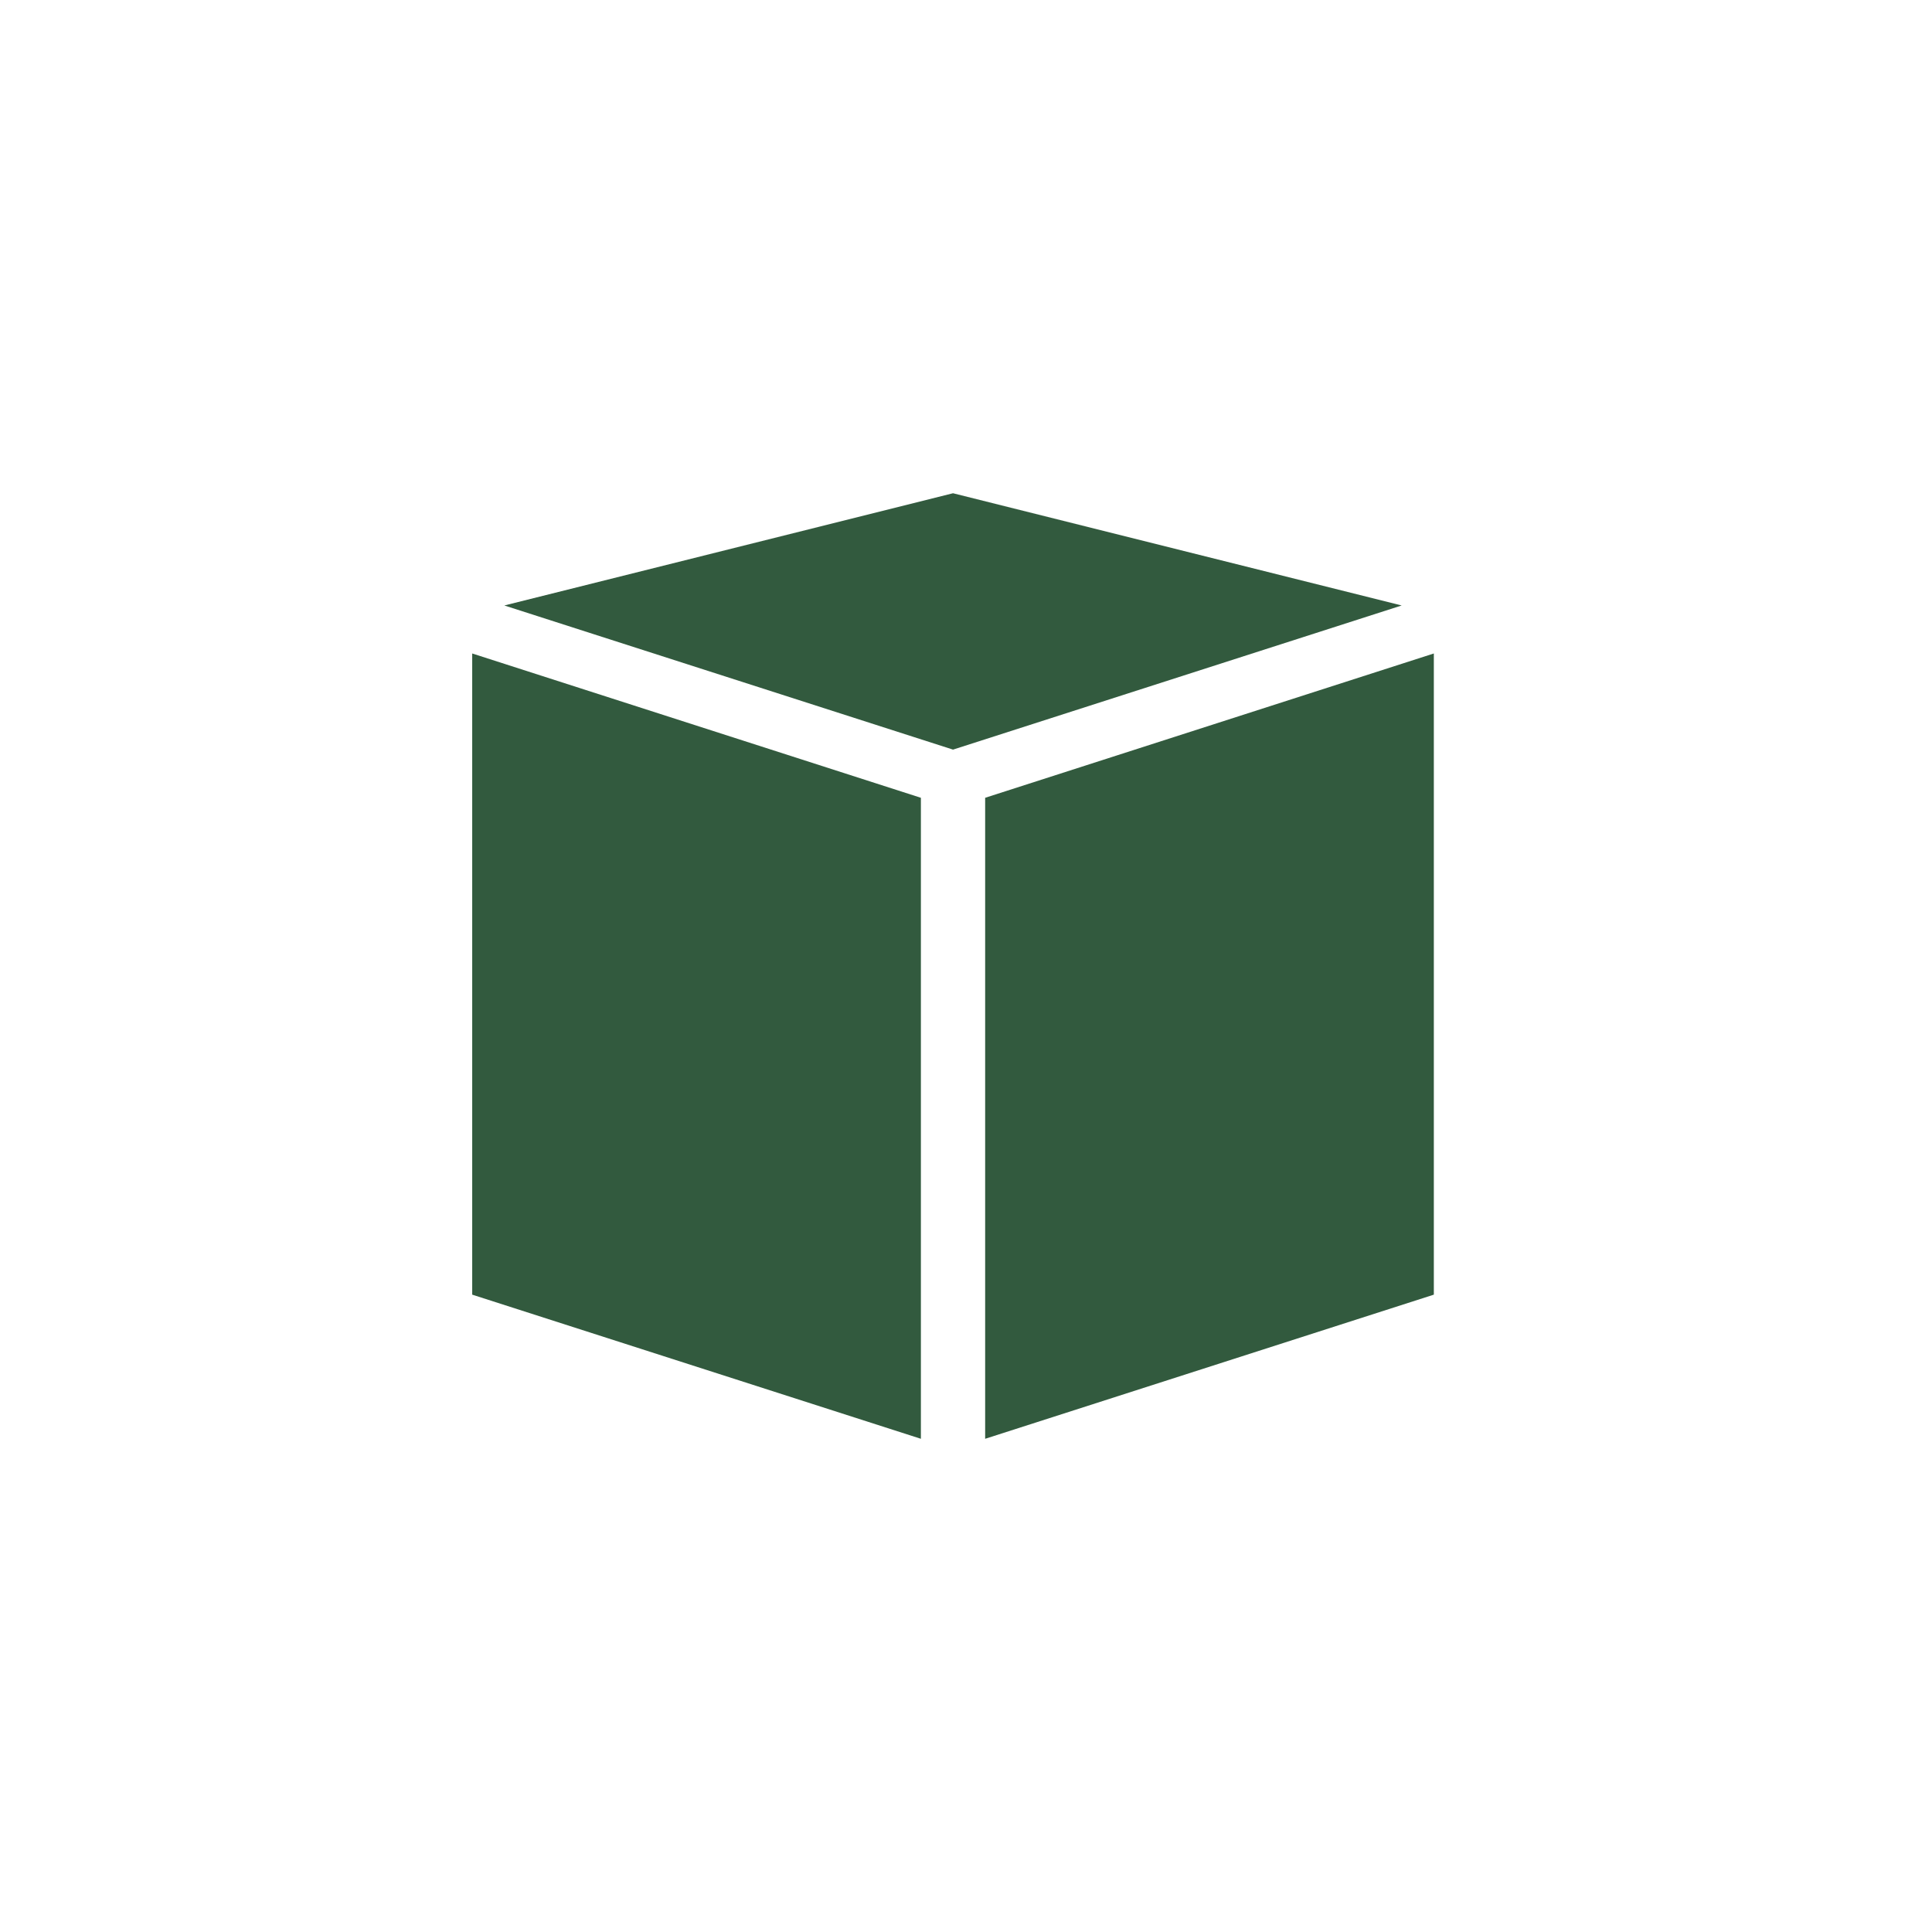 <svg width="46" height="46" viewBox="0 0 46 46" fill="none" xmlns="http://www.w3.org/2000/svg">
<path d="M12.008 14.416L22.691 17.848L33.373 14.416L22.691 11.744L12.008 14.416Z" fill="#325A3E"/>
<path d="M34.139 15.559V30.825L23.456 34.257V18.995L34.139 15.559Z" fill="#325A3E"/>
<path d="M21.926 18.995V34.257L11.243 30.825V15.559L21.926 18.995Z" fill="#325A3E"/>
</svg>
